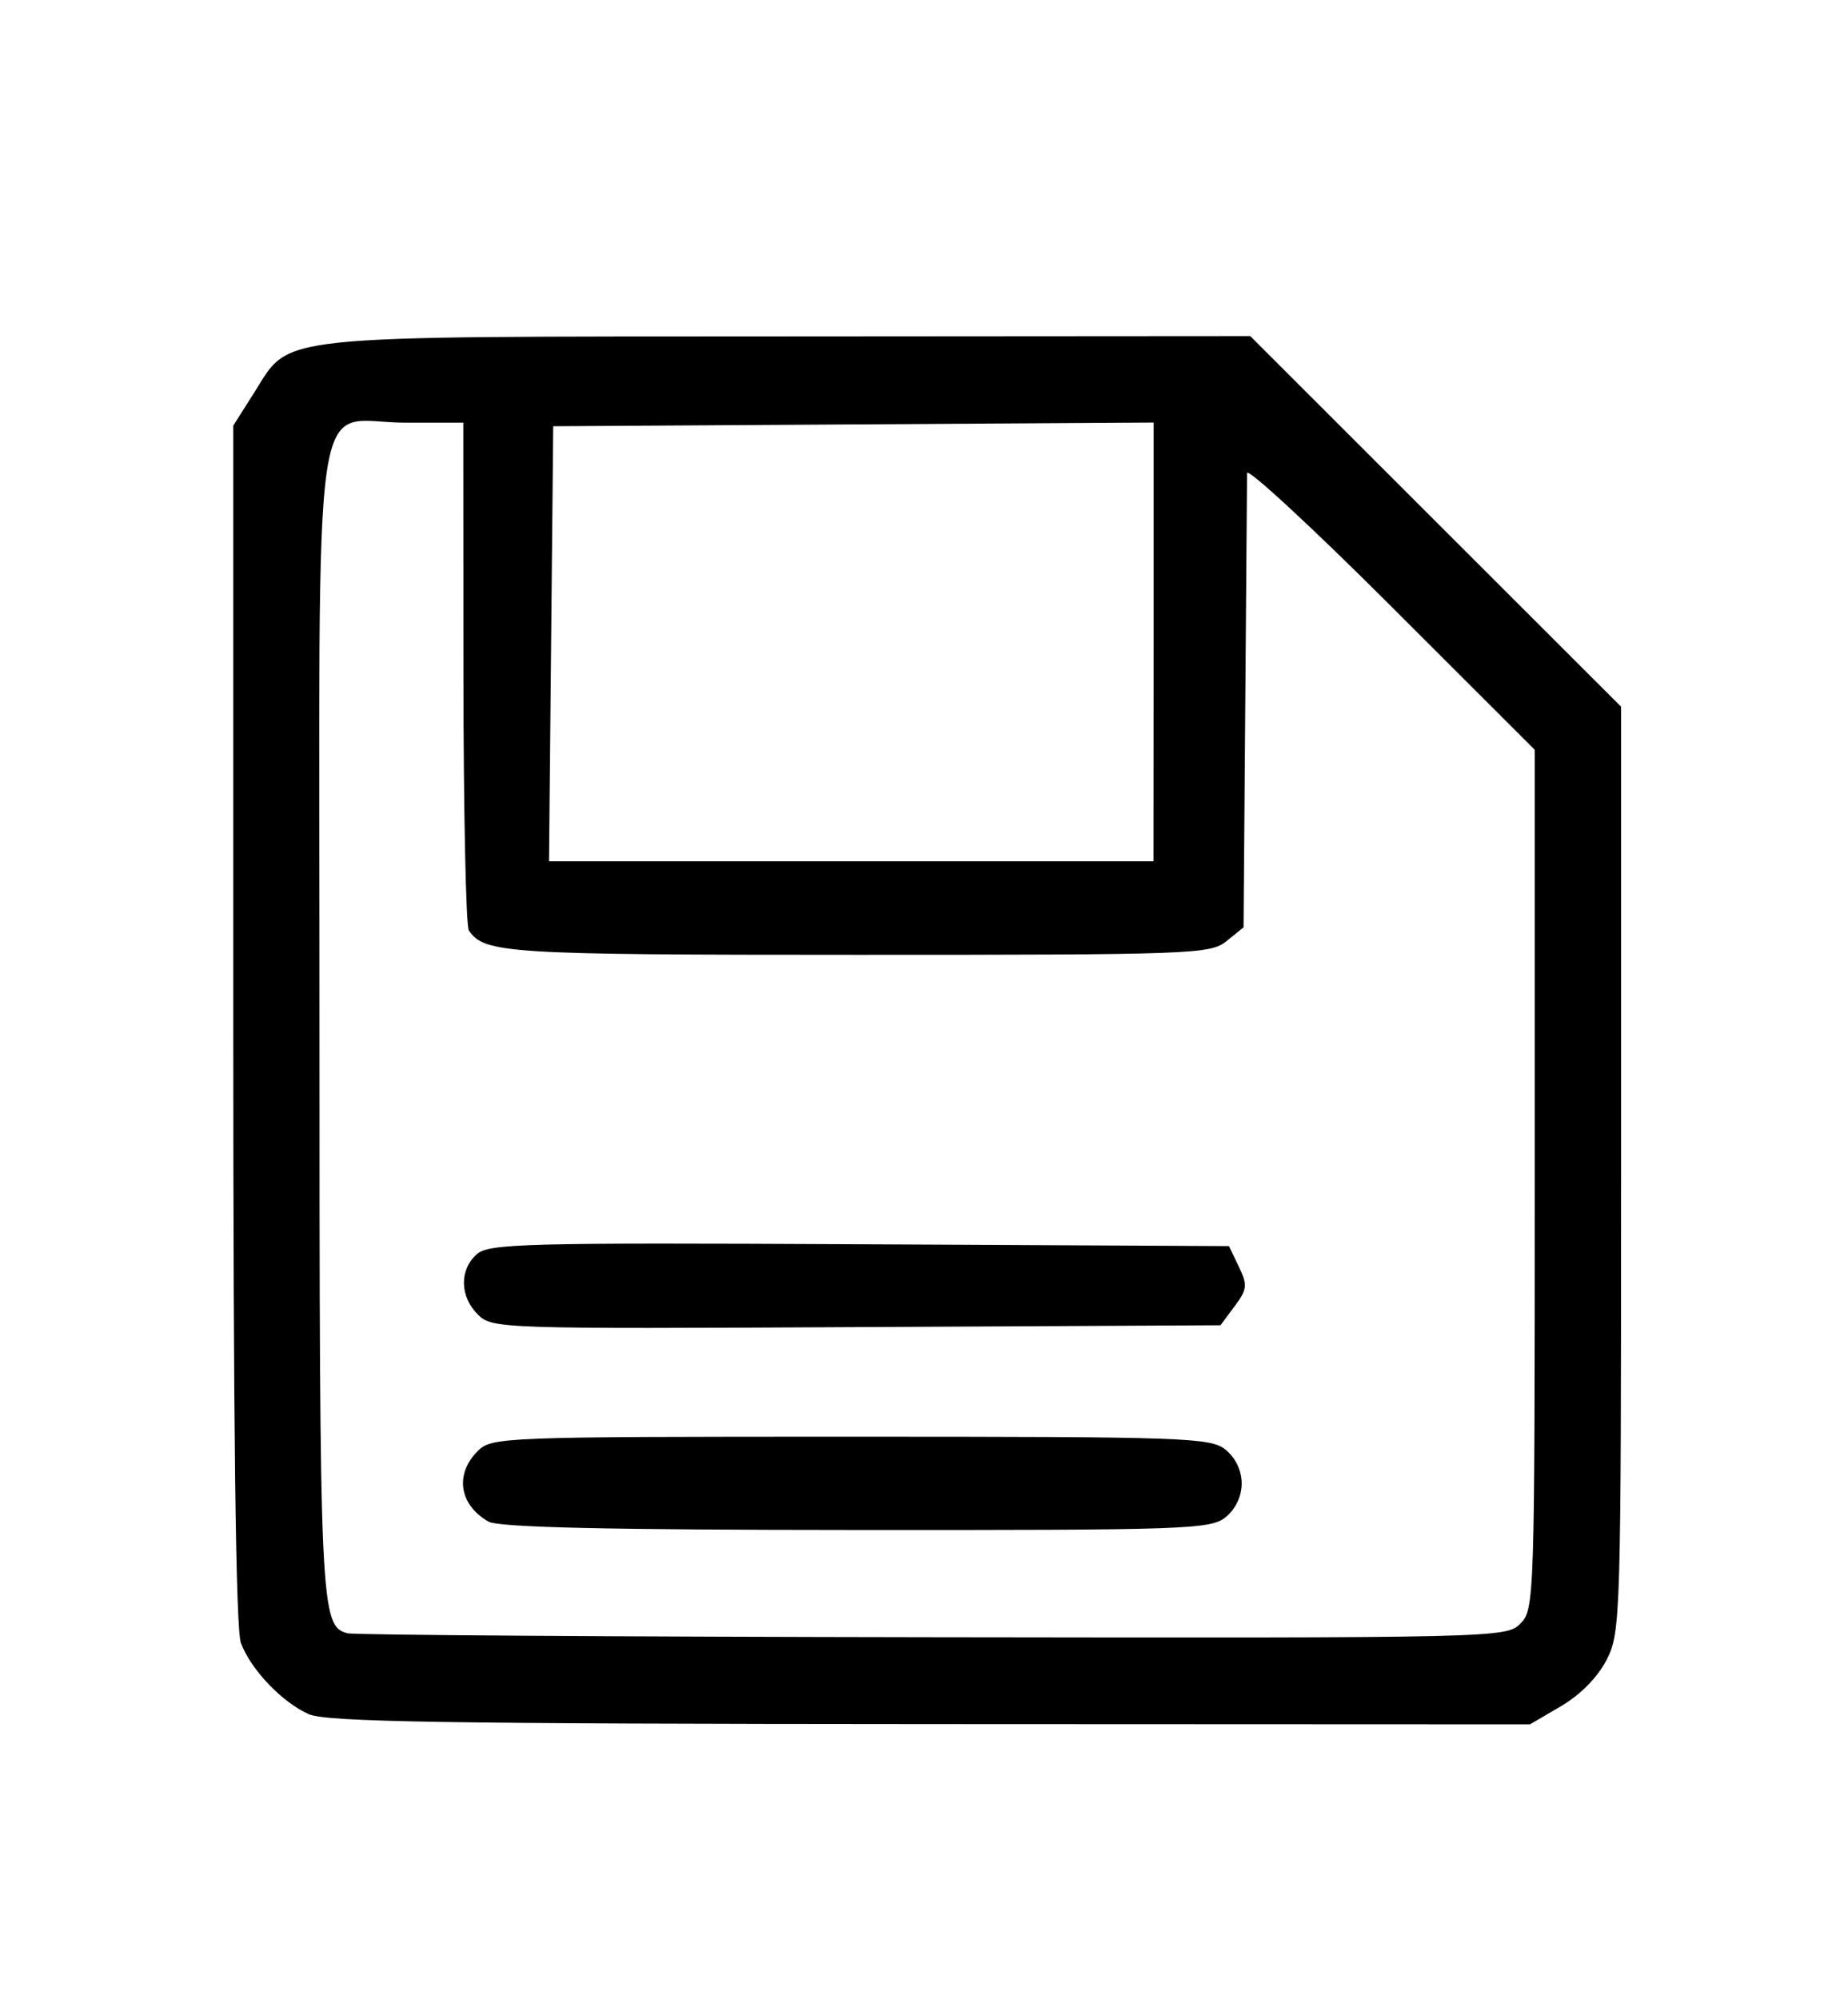<?xml version="1.0" encoding="UTF-8" standalone="no"?>
<!-- Created with Inkscape (http://www.inkscape.org/) -->

<svg
   width="29.042mm"
   height="31.413mm"
   viewBox="0 0 29.042 31.413"
   version="1.1"
   id="svg645"
   inkscape:version="1.2.2 (732a01da63, 2022-12-09)"
   sodipodi:docname="delete.svg"
   xml:space="preserve"
   xmlns:inkscape="http://www.inkscape.org/namespaces/inkscape"
   xmlns:sodipodi="http://sodipodi.sourceforge.net/DTD/sodipodi-0.dtd"
   xmlns="http://www.w3.org/2000/svg"
   xmlns:svg="http://www.w3.org/2000/svg"><sodipodi:namedview
     id="namedview647"
     pagecolor="#ffffff"
     bordercolor="#000000"
     borderopacity="0.25"
     inkscape:showpageshadow="2"
     inkscape:pageopacity="0.0"
     inkscape:pagecheckerboard="0"
     inkscape:deskcolor="#d1d1d1"
     inkscape:document-units="mm"
     showgrid="false"
     inkscape:zoom="1.0456808"
     inkscape:cx="296.45759"
     inkscape:cy="220.43056"
     inkscape:window-width="1920"
     inkscape:window-height="991"
     inkscape:window-x="-9"
     inkscape:window-y="-9"
     inkscape:window-maximized="1"
     inkscape:current-layer="layer1" /><defs
     id="defs642" /><g
     inkscape:label="Слой 1"
     inkscape:groupmode="layer"
     id="layer1"
     transform="translate(-116.295,-177.919)"><path
       style="fill:#000000;stroke-width:0.113"
       d="m -6.717,263.777 v -5.65 H 78.036 162.789 v 5.65 5.65 H 78.036 -6.717 Z m 146.398,2.175 0.083,-0.311 0.108,0.311 c 0.148,0.424 0.276,0.39 0.367,-0.096 0.092,-0.488 0.009,-0.639 -0.104,-0.191 l -0.08,0.316 -0.152,-0.339 c -0.147,-0.328 -0.154,-0.331 -0.229,-0.085 -0.096,0.315 -0.277,0.334 -0.277,0.028 0,-0.124 -0.056,-0.226 -0.125,-0.226 -0.069,0 -0.094,0.081 -0.056,0.18 0.038,0.099 0.1,0.302 0.137,0.452 0.09,0.36 0.226,0.344 0.328,-0.039 z m 1.307,-0.037 0.072,-0.274 0.085,0.311 c 0.047,0.171 0.128,0.311 0.18,0.311 0.106,0 0.356,-0.805 0.275,-0.886 -0.048,-0.048 -0.071,0.002 -0.203,0.434 -0.035,0.114 -0.098,0.059 -0.192,-0.17 l -0.14,-0.339 -0.146,0.339 -0.146,0.339 -0.08,-0.316 c -0.114,-0.45 -0.196,-0.296 -0.103,0.196 0.085,0.454 0.287,0.482 0.398,0.055 z m 1.313,0.037 c 0.11,-0.279 0.124,-0.285 0.135,-0.063 0.007,0.136 0.063,0.279 0.125,0.318 0.134,0.083 0.367,-0.47 0.305,-0.726 -0.027,-0.113 -0.076,-0.058 -0.134,0.148 l -0.091,0.326 -0.139,-0.326 -0.139,-0.326 -0.14,0.339 c -0.095,0.229 -0.157,0.284 -0.192,0.17 -0.132,-0.431 -0.156,-0.481 -0.203,-0.434 -0.076,0.076 0.166,0.886 0.266,0.886 0.047,0 0.141,-0.14 0.209,-0.311 z m 0.938,0.198 c 0,-0.062 -0.051,-0.113 -0.113,-0.113 -0.062,0 -0.113,0.051 -0.113,0.113 0,0.062 0.051,0.113 0.113,0.113 0.062,0 0.113,-0.051 0.113,-0.113 z m 0.874,-0.077 c 0.024,-0.074 -0.099,-0.21 -0.274,-0.302 l -0.318,-0.168 0.283,-0.12 0.283,-0.12 -0.281,0.027 c -0.353,0.034 -0.44,0.376 -0.121,0.477 0.306,0.097 0.296,0.255 -0.022,0.323 -0.177,0.038 -0.154,0.049 0.076,0.036 0.182,-0.01 0.35,-0.078 0.374,-0.152 z m 0.595,-0.544 c 0.104,0 0.198,0.152 0.244,0.396 l 0.074,0.396 -0.018,-0.452 c -0.015,-0.371 -0.058,-0.452 -0.244,-0.452 -0.126,0 -0.258,-0.1 -0.299,-0.226 -0.04,-0.124 -0.072,0.079 -0.07,0.452 0.003,0.531 0.019,0.593 0.073,0.283 0.043,-0.245 0.134,-0.396 0.239,-0.396 z m 1.347,0.254 c -0.009,-0.493 -0.034,-0.484 -0.153,0.057 -0.105,0.478 -0.403,0.399 -0.403,-0.107 0,-0.304 -0.034,-0.384 -0.124,-0.294 -0.074,0.074 -0.093,0.267 -0.048,0.475 0.065,0.294 0.13,0.35 0.407,0.35 0.314,0 0.33,-0.023 0.321,-0.48 z m 0.602,0.405 c -0.17,-0.069 -0.191,-0.716 -0.024,-0.716 0.068,0 0.056,-0.067 -0.028,-0.158 -0.213,-0.231 -0.315,-0.111 -0.315,0.371 0,0.472 0.064,0.582 0.33,0.568 0.117,-0.006 0.13,-0.029 0.038,-0.066 z m 0.622,-0.003 c -0.118,-0.031 -0.198,-0.16 -0.198,-0.32 0,-0.148 0.089,-0.32 0.198,-0.384 0.188,-0.11 0.188,-0.115 0,-0.119 -0.109,-0.002 -0.198,-0.063 -0.198,-0.135 0,-0.072 -0.036,-0.096 -0.079,-0.052 -0.086,0.086 -0.06,0.841 0.034,0.994 0.032,0.052 0.144,0.089 0.249,0.081 0.172,-0.012 0.172,-0.018 -0.007,-0.065 z m 0.819,-0.004 c -0.415,-0.074 -0.557,-0.258 -0.199,-0.258 0.382,0 0.503,-0.196 0.267,-0.433 -0.32,-0.32 -0.768,0.144 -0.589,0.609 0.039,0.101 0.203,0.157 0.433,0.148 0.308,-0.013 0.323,-0.024 0.088,-0.066 z m -0.283,-0.597 c 0.038,-0.062 0.118,-0.113 0.176,-0.113 0.059,0 0.106,0.051 0.106,0.113 0,0.062 -0.079,0.113 -0.176,0.113 -0.097,0 -0.145,-0.051 -0.106,-0.113 z m 1.031,0.04 c 0.133,-0.103 0.225,-0.073 0.444,0.146 0.338,0.338 0.339,0.35 0.022,0.417 -0.171,0.036 -0.144,0.048 0.084,0.036 0.401,-0.021 0.532,-0.352 0.176,-0.445 -0.127,-0.033 -0.231,-0.122 -0.231,-0.196 0,-0.075 0.076,-0.106 0.17,-0.071 0.093,0.036 0.17,0.022 0.17,-0.031 0,-0.053 -0.254,-0.091 -0.565,-0.086 l -0.565,0.01 0.015,0.457 c 0.01,0.302 0.032,0.361 0.065,0.174 0.027,-0.155 0.125,-0.341 0.217,-0.412 z m 1.483,0.516 c -0.109,-0.063 -0.198,-0.212 -0.198,-0.33 0,-0.118 0.089,-0.267 0.198,-0.33 0.188,-0.11 0.188,-0.115 0,-0.119 -0.109,-0.002 -0.198,-0.063 -0.198,-0.135 0,-0.072 -0.036,-0.096 -0.079,-0.052 -0.086,0.086 -0.06,0.841 0.034,0.994 0.032,0.052 0.144,0.093 0.249,0.091 0.175,-0.003 0.175,-0.013 -0.007,-0.119 z m 0.989,-0.261 c 0,-0.432 -0.319,-0.646 -0.578,-0.387 -0.128,0.128 -0.163,0.279 -0.111,0.485 0.061,0.245 0.131,0.293 0.382,0.264 0.255,-0.029 0.307,-0.091 0.307,-0.362 z m -0.545,0.112 c -0.034,-0.087 0.002,-0.244 0.079,-0.349 0.121,-0.166 0.157,-0.169 0.277,-0.025 0.159,0.192 0.064,0.533 -0.149,0.533 -0.08,0 -0.173,-0.071 -0.206,-0.159 z m 1.28,0.17 c -0.389,-0.108 -0.409,-0.638 -0.025,-0.624 0.159,0.006 0.218,-0.031 0.153,-0.096 -0.205,-0.205 -0.58,0.027 -0.58,0.358 0,0.39 0.075,0.466 0.443,0.452 l 0.292,-0.011 -0.283,-0.079 z m 0.782,-0.079 c 0.082,0.099 0.202,0.18 0.266,0.18 0.064,0 0.025,-0.102 -0.088,-0.226 -0.198,-0.218 -0.197,-0.235 0.011,-0.476 l 0.215,-0.25 -0.304,0.191 -0.304,0.191 -0.045,-0.365 c -0.025,-0.201 -0.05,-0.06 -0.056,0.313 -0.006,0.388 0.025,0.589 0.072,0.469 0.075,-0.19 0.096,-0.192 0.232,-0.028 z m 0.8,0.131 c 0,-0.027 -0.051,-0.081 -0.113,-0.12 -0.062,-0.038 -0.113,-0.016 -0.113,0.05 0,0.066 0.051,0.12 0.113,0.12 0.062,0 0.113,-0.022 0.113,-0.05 z m 0.699,-0.031 c -0.144,-0.027 -0.289,-0.123 -0.323,-0.212 -0.081,-0.211 0.182,-0.525 0.377,-0.451 0.083,0.032 0.151,0.009 0.151,-0.051 0,-0.155 -0.38,-0.136 -0.542,0.026 -0.146,0.146 -0.183,0.57 -0.06,0.693 0.041,0.041 0.207,0.068 0.367,0.06 0.276,-0.015 0.277,-0.018 0.031,-0.065 z m 1.109,-0.145 c 0.171,-0.319 -0.049,-0.703 -0.375,-0.657 -0.252,0.036 -0.383,0.399 -0.259,0.721 0.091,0.237 0.494,0.196 0.634,-0.065 z m -0.521,-0.047 c -0.093,-0.244 0.037,-0.547 0.21,-0.49 0.078,0.026 0.141,0.166 0.141,0.311 0,0.31 -0.252,0.438 -0.351,0.179 z m 1.143,-0.446 c 0.168,-0.065 0.343,0.302 0.231,0.484 -0.036,0.058 -0.014,0.138 0.049,0.177 0.068,0.042 0.115,-0.067 0.115,-0.268 0,-0.186 0.048,-0.369 0.107,-0.405 0.141,-0.087 0.379,0.364 0.3,0.57 -0.034,0.088 -0.012,0.161 0.048,0.161 0.128,0 0.145,-0.563 0.023,-0.746 -0.046,-0.068 -0.32,-0.122 -0.61,-0.12 -0.512,0.004 -0.528,0.014 -0.571,0.382 -0.024,0.208 -0.016,0.407 0.018,0.442 0.034,0.035 0.078,-0.089 0.097,-0.276 0.019,-0.187 0.105,-0.367 0.192,-0.401 z M 0.803,264.065 c 0.498,-0.498 0.299,-1.013 -0.465,-1.206 -0.624,-0.157 -0.595,-0.385 0.046,-0.372 0.37,0.008 0.482,-0.037 0.537,-0.212 0.092,-0.291 -0.12,-0.415 -0.717,-0.418 -0.579,-0.002 -0.932,0.295 -0.932,0.783 0,0.37 0.343,0.684 0.746,0.684 0.134,0 0.306,0.076 0.383,0.168 0.19,0.228 -0.088,0.332 -0.678,0.253 -0.374,-0.05 -0.454,-0.024 -0.515,0.169 -0.097,0.307 0.114,0.423 0.776,0.425 0.426,0.001 0.601,-0.058 0.819,-0.276 z m 1.045,-0.711 0.033,-0.932 h 0.332 c 0.378,0 0.48,0.225 0.442,0.97 -0.044,0.86 -0.013,0.97 0.262,0.931 0.242,-0.034 0.254,-0.085 0.254,-1.035 0,-0.914 -0.023,-1.017 -0.267,-1.215 -0.147,-0.119 -0.439,-0.216 -0.65,-0.216 -0.285,0 -0.386,-0.051 -0.395,-0.198 -0.039,-0.635 -0.046,-0.65 -0.327,-0.649 l -0.283,10e-4 -0.032,1.519 c -0.017,0.835 -0.005,1.588 0.028,1.674 0.033,0.085 0.174,0.139 0.314,0.119 0.238,-0.034 0.257,-0.099 0.288,-0.968 z m 3.308,0.872 c 0.194,-0.104 0.219,-0.245 0.219,-1.243 0,-1.126 -7e-5,-1.126 -0.283,-1.126 -0.279,0 -0.283,0.012 -0.283,0.948 0,1.018 -0.116,1.213 -0.573,0.968 -0.187,-0.1 -0.218,-0.243 -0.218,-1.017 0,-0.885 -0.005,-0.9 -0.283,-0.9 -0.28,0 -0.283,0.008 -0.283,1.017 0,0.866 0.034,1.051 0.226,1.243 0.252,0.252 1.094,0.314 1.476,0.109 z m 1.766,-0.069 c 0.047,-0.124 -0.029,-0.259 -0.23,-0.405 -0.255,-0.186 -0.301,-0.303 -0.301,-0.775 v -0.556 h 0.396 0.396 v 0.726 c 0,0.509 0.053,0.779 0.177,0.904 0.212,0.212 0.666,0.342 0.833,0.238 0.207,-0.128 0.13,-0.454 -0.135,-0.57 -0.21,-0.092 -0.26,-0.216 -0.288,-0.705 -0.033,-0.57 -0.023,-0.593 0.254,-0.593 0.232,0 0.288,-0.055 0.288,-0.283 0,-0.226 -0.057,-0.283 -0.283,-0.283 -0.248,0 -0.283,-0.049 -0.283,-0.396 0,-0.432 -0.024,-0.451 -0.346,-0.279 -0.125,0.067 -0.219,0.236 -0.219,0.396 0,0.243 -0.051,0.279 -0.396,0.279 -0.377,0 -0.396,-0.019 -0.396,-0.396 0,-0.432 -0.024,-0.451 -0.346,-0.279 -0.125,0.067 -0.219,0.236 -0.219,0.396 0,0.153 -0.051,0.279 -0.113,0.279 -0.062,0 -0.113,0.127 -0.113,0.283 0,0.155 0.051,0.283 0.113,0.283 0.064,0 0.113,0.317 0.113,0.726 0,0.65 0.031,0.751 0.298,0.961 0.358,0.282 0.7,0.302 0.798,0.048 z m 3.214,-0.033 c 0.264,-0.217 0.265,-0.22 0.041,-0.386 -0.154,-0.114 -0.269,-0.132 -0.361,-0.055 -0.203,0.169 -0.649,0.066 -0.692,-0.159 -0.033,-0.171 0.057,-0.198 0.663,-0.198 h 0.701 l -0.06,-0.532 c -0.074,-0.653 -0.376,-0.937 -0.999,-0.937 -0.7,0 -0.892,0.277 -0.892,1.293 0,0.741 0.03,0.862 0.251,1.017 0.349,0.244 1.022,0.223 1.347,-0.043 z m -1.033,-1.476 c 0,-0.267 0.461,-0.318 0.663,-0.074 0.166,0.2 0.051,0.3 -0.343,0.3 -0.245,0 -0.32,-0.053 -0.32,-0.226 z m 2.147,0.735 c 0.055,-0.886 0.063,-0.905 0.367,-0.94 0.244,-0.028 0.311,-0.095 0.311,-0.311 0,-0.22 -0.058,-0.275 -0.29,-0.275 -0.315,0 -0.734,0.186 -0.867,0.384 -0.046,0.068 -0.084,0.573 -0.085,1.121 -0.002,0.969 0.005,0.996 0.253,0.961 0.234,-0.033 0.259,-0.109 0.311,-0.94 z m 2.322,0.683 c 0.31,-0.31 0.324,-0.376 0.168,-0.786 -0.082,-0.214 -0.239,-0.32 -0.622,-0.416 -0.325,-0.082 -0.512,-0.191 -0.512,-0.3 0,-0.135 0.104,-0.159 0.499,-0.115 0.436,0.049 0.507,0.026 0.561,-0.179 0.079,-0.3 -0.098,-0.409 -0.668,-0.411 -0.623,-0.002 -0.957,0.251 -0.957,0.725 0,0.432 0.188,0.627 0.706,0.733 0.229,0.047 0.381,0.153 0.406,0.284 0.036,0.186 -0.021,0.203 -0.534,0.154 -0.499,-0.048 -0.583,-0.026 -0.645,0.168 -0.096,0.301 0.12,0.417 0.778,0.419 0.426,0.001 0.601,-0.058 0.819,-0.276 z m 1.725,0.024 c 0.023,-0.123 -0.071,-0.246 -0.253,-0.329 -0.259,-0.118 -0.291,-0.197 -0.291,-0.736 0,-0.568 0.016,-0.603 0.283,-0.603 0.226,0 0.283,-0.057 0.283,-0.283 0,-0.226 -0.057,-0.283 -0.283,-0.283 -0.248,0 -0.283,-0.049 -0.283,-0.396 0,-0.218 -0.029,-0.396 -0.064,-0.396 -0.226,0 -0.501,0.275 -0.501,0.5 0,0.147 -0.076,0.296 -0.17,0.331 -0.093,0.036 -0.17,0.145 -0.17,0.242 0,0.097 0.076,0.206 0.17,0.242 0.125,0.048 0.17,0.246 0.17,0.752 0,0.554 0.049,0.739 0.251,0.954 0.291,0.31 0.8,0.312 0.858,0.003 z m 1.917,0.077 c 0.196,-0.138 0.251,-0.287 0.251,-0.686 0,-0.464 -0.023,-0.507 -0.254,-0.474 -0.182,0.026 -0.27,0.132 -0.311,0.375 -0.046,0.268 -0.123,0.346 -0.368,0.375 -0.297,0.034 -0.427,0.318 -0.235,0.51 0.136,0.136 0.661,0.079 0.917,-0.101 z m 2.1,-0.058 c 0.164,-0.129 0.298,-0.278 0.298,-0.331 0,-0.167 -0.455,-0.25 -0.621,-0.113 -0.087,0.072 -0.275,0.114 -0.418,0.094 -0.236,-0.033 -0.26,-0.096 -0.26,-0.658 0,-0.563 0.025,-0.625 0.26,-0.658 0.143,-0.02 0.332,0.022 0.418,0.094 0.165,0.137 0.621,0.054 0.621,-0.113 0,-0.217 -0.614,-0.566 -0.997,-0.566 -0.656,0 -0.924,0.346 -0.924,1.191 0,0.911 0.266,1.295 0.897,1.295 0.262,0 0.544,-0.091 0.726,-0.234 z m 1.089,-0.274 0.057,-0.452 0.386,0.48 c 0.255,0.317 0.476,0.48 0.65,0.48 0.361,0 0.332,-0.161 -0.132,-0.727 -0.218,-0.265 -0.396,-0.556 -0.396,-0.647 0,-0.09 0.178,-0.336 0.396,-0.547 0.482,-0.467 0.493,-0.565 0.062,-0.565 -0.251,0 -0.411,0.102 -0.65,0.416 l -0.317,0.416 -0.057,-0.84 c -0.052,-0.774 -0.076,-0.841 -0.311,-0.853 -0.253,-0.013 -0.254,-0.004 -0.254,1.675 0,1.685 3.39e-4,1.687 0.254,1.651 0.203,-0.029 0.266,-0.126 0.311,-0.488 z m -4.294,-1.017 c 0.046,-0.27 0.122,-0.346 0.375,-0.375 0.253,-0.029 0.31,-0.086 0.282,-0.283 -0.045,-0.314 -0.561,-0.392 -0.941,-0.142 -0.277,0.181 -0.484,0.845 -0.338,1.082 0.158,0.255 0.562,0.073 0.622,-0.282 z M 136.459,262.421 c 0,-0.377 -0.05,-0.678 -0.113,-0.678 -0.063,0 -0.113,0.301 -0.113,0.678 0,0.377 0.05,0.678 0.113,0.678 0.063,0 0.113,-0.301 0.113,-0.678 z m 0.577,0.198 0.011,-0.48 0.118,0.367 c 0.144,0.449 0.34,0.471 0.503,0.057 0.123,-0.31 0.123,-0.31 0.135,0.113 0.02,0.708 0.238,0.475 0.238,-0.254 0,-0.799 -0.206,-0.915 -0.45,-0.254 l -0.156,0.424 -0.164,-0.424 c -0.258,-0.665 -0.473,-0.549 -0.473,0.254 0,0.764 0.22,0.947 0.238,0.198 z m 1.458,0.311 c 0,-0.113 0.113,-0.17 0.339,-0.17 0.226,0 0.339,0.057 0.339,0.17 0,0.093 0.051,0.17 0.113,0.17 0.15,0 0.149,-0.008 -0.123,-0.736 -0.13,-0.347 -0.288,-0.614 -0.352,-0.593 -0.104,0.035 -0.541,1.039 -0.542,1.245 -5e-5,0.047 0.051,0.085 0.113,0.085 0.062,0 0.113,-0.076 0.113,-0.17 z m 0.157,-0.461 c 0.038,-0.098 0.069,-0.236 0.069,-0.305 0,-0.092 0.035,-0.092 0.128,0.002 0.148,0.148 0.053,0.482 -0.137,0.482 -0.071,0 -0.098,-0.08 -0.06,-0.179 z m 1.969,0.264 c 0.03,-0.26 -0.007,-0.31 -0.226,-0.309 -0.195,0.001 -0.222,0.027 -0.104,0.102 0.189,0.12 0.085,0.462 -0.14,0.462 -0.251,0 -0.433,-0.297 -0.393,-0.643 0.033,-0.285 0.08,-0.318 0.46,-0.318 0.482,0 0.512,-0.207 0.038,-0.263 -0.59,-0.069 -0.932,0.548 -0.624,1.124 0.093,0.174 0.215,0.217 0.537,0.19 0.36,-0.03 0.421,-0.077 0.452,-0.345 z m 1.217,0.283 c -0.047,-0.047 -0.194,-0.085 -0.328,-0.085 -0.142,0 -0.259,-0.082 -0.281,-0.198 -0.028,-0.147 0.037,-0.198 0.253,-0.198 0.16,0 0.291,-0.051 0.291,-0.113 0,-0.062 -0.127,-0.113 -0.283,-0.113 -0.176,0 -0.283,-0.064 -0.283,-0.17 0,-0.105 0.107,-0.17 0.283,-0.17 0.155,0 0.283,-0.051 0.283,-0.113 0,-0.062 -0.178,-0.113 -0.396,-0.113 h -0.396 v 0.678 0.678 h 0.471 c 0.259,0 0.433,-0.038 0.386,-0.085 z m 1.064,-0.593 c 0,-0.377 -0.05,-0.678 -0.113,-0.678 -0.063,0 -0.113,0.301 -0.113,0.678 0,0.377 0.05,0.678 0.113,0.678 0.063,0 0.113,-0.301 0.113,-0.678 z m 1.262,0.491 c 0.453,-0.41 0.073,-1.169 -0.584,-1.169 h -0.339 v 0.678 0.678 h 0.358 c 0.197,0 0.451,-0.084 0.565,-0.187 z m -0.697,-0.434 c 0,-0.414 0.038,-0.509 0.203,-0.509 0.467,0 0.661,0.683 0.256,0.9 -0.378,0.203 -0.459,0.134 -0.459,-0.392 z m 1.356,0.509 c 0,-0.062 -0.054,-0.113 -0.12,-0.113 -0.066,0 -0.088,0.051 -0.05,0.113 0.038,0.062 0.092,0.113 0.12,0.113 0.027,0 0.05,-0.051 0.05,-0.113 z m 1.554,0.032 c -0.381,-0.058 -0.382,-0.084 -0.024,-0.51 0.308,-0.366 0.313,-0.513 0.026,-0.694 -0.124,-0.078 -0.264,-0.074 -0.445,0.013 -0.255,0.122 -0.251,0.127 0.103,0.135 0.463,0.01 0.472,0.204 0.028,0.629 -0.186,0.179 -0.339,0.366 -0.339,0.417 0,0.051 0.216,0.084 0.48,0.075 0.337,-0.012 0.388,-0.031 0.17,-0.064 z m 1.388,-0.258 c 0.16,-0.654 -0.276,-1.245 -0.645,-0.876 -0.194,0.194 -0.249,0.848 -0.093,1.1 0.147,0.238 0.664,0.08 0.739,-0.225 z m -0.613,0.047 c -0.192,-0.501 0.048,-1.07 0.347,-0.822 0.261,0.217 0.157,1.001 -0.133,1.001 -0.08,0 -0.176,-0.08 -0.214,-0.179 z m 1.762,0.005 c 0.247,-0.543 -0.244,-1.288 -0.635,-0.964 -0.179,0.149 -0.24,0.736 -0.11,1.072 0.112,0.291 0.595,0.22 0.745,-0.108 z m -0.604,-0.1 c -0.185,-0.405 0.045,-0.954 0.308,-0.736 0.204,0.169 0.177,0.912 -0.035,0.982 -0.077,0.025 -0.199,-0.085 -0.272,-0.246 z m 1.759,0.019 c 0.217,-0.619 -0.251,-1.223 -0.675,-0.871 -0.2,0.166 -0.217,0.915 -0.024,1.107 0.224,0.224 0.58,0.104 0.699,-0.236 z m -0.556,0.094 c -0.031,-0.098 -0.075,-0.242 -0.098,-0.32 -0.023,-0.078 0.003,-0.261 0.058,-0.408 0.152,-0.409 0.458,-0.1 0.413,0.418 -0.036,0.416 -0.276,0.616 -0.373,0.31 z m 1.61,0.195 c -0.158,-0.041 -0.198,-0.176 -0.198,-0.665 0,-0.459 -0.041,-0.613 -0.163,-0.613 -0.09,0 -0.194,0.051 -0.233,0.113 -0.038,0.062 -0.002,0.113 0.081,0.113 0.187,0 0.128,0.917 -0.067,1.044 -0.07,0.046 0.076,0.078 0.325,0.072 0.249,-0.006 0.363,-0.035 0.254,-0.063 z m 1.13,-0.044 c -0.146,-0.085 -0.198,-0.261 -0.198,-0.675 0,-0.575 -0.046,-0.636 -0.339,-0.446 -0.145,0.094 -0.141,0.11 0.028,0.111 0.155,10e-4 0.198,0.099 0.198,0.448 0,0.306 -0.062,0.483 -0.198,0.562 -0.158,0.092 -0.107,0.115 0.254,0.115 0.361,0 0.412,-0.023 0.254,-0.115 z m 1.158,-0.048 c 0,-0.093 0.064,-0.174 0.141,-0.178 0.113,-0.007 0.113,-0.02 0,-0.066 -0.079,-0.032 -0.141,-0.251 -0.141,-0.5 0,-0.554 -0.138,-0.56 -0.504,-0.021 -0.357,0.525 -0.357,0.595 -0.004,0.595 0.176,0 0.283,0.064 0.283,0.17 0,0.093 0.051,0.17 0.113,0.17 0.062,0 0.113,-0.076 0.113,-0.17 z m -0.561,-0.367 c 0.002,-0.047 0.078,-0.183 0.17,-0.304 0.159,-0.21 0.166,-0.207 0.166,0.085 0,0.195 -0.061,0.304 -0.17,0.304 -0.093,0 -0.168,-0.038 -0.166,-0.085 z m 1.547,0.456 -0.314,-0.047 0.291,-0.346 c 0.16,-0.19 0.276,-0.423 0.258,-0.517 -0.051,-0.257 -0.367,-0.414 -0.612,-0.304 -0.187,0.084 -0.175,0.101 0.098,0.139 0.386,0.053 0.394,0.251 0.028,0.685 -0.155,0.185 -0.283,0.367 -0.283,0.404 0,0.038 0.191,0.061 0.424,0.051 0.347,-0.014 0.367,-0.026 0.11,-0.064 z m 1.192,-0.471 c 0.267,-0.752 0.254,-0.804 -0.199,-0.804 -0.218,0 -0.396,0.051 -0.396,0.113 0,0.062 0.127,0.113 0.283,0.113 0.332,0 0.332,10e-4 0.113,0.526 -0.19,0.454 -0.21,0.604 -0.083,0.604 0.048,0 0.175,-0.248 0.283,-0.552 z m 1.393,0.268 c 0.088,-0.349 -0.141,-0.657 -0.433,-0.58 -0.13,0.034 -0.195,0.004 -0.169,-0.077 0.024,-0.073 0.154,-0.149 0.289,-0.168 0.287,-0.042 0.334,-0.246 0.057,-0.246 -0.486,0 -0.818,0.869 -0.467,1.22 0.245,0.245 0.644,0.163 0.722,-0.148 z m -0.554,0.098 c -0.174,-0.174 -0.073,-0.492 0.156,-0.492 0.176,0 0.225,0.061 0.198,0.245 -0.037,0.255 -0.219,0.381 -0.354,0.247 z m -11.604,-0.605 c 0,-0.062 -0.054,-0.113 -0.12,-0.113 -0.066,0 -0.088,0.051 -0.05,0.113 0.038,0.062 0.092,0.113 0.12,0.113 0.027,0 0.05,-0.051 0.05,-0.113 z M 22.498,262.19 c 0.104,-0.168 -0.158,-0.446 -0.35,-0.372 -0.248,0.095 -0.201,0.49 0.058,0.49 0.121,0 0.252,-0.053 0.292,-0.118 z M 61.65,220.052 v -1.928 h 0.339 c 0.231,0 0.339,0.056 0.339,0.176 0,0.159 0.024,0.159 0.251,0 0.538,-0.377 1.45,-0.081 1.667,0.541 0.449,1.289 -0.599,2.6 -1.548,1.936 -0.243,-0.17 -0.246,-0.164 -0.279,0.48 -0.034,0.645 -0.038,0.653 -0.401,0.688 l -0.367,0.035 z m 1.743,0.154 c 0.203,-0.203 0.238,-0.967 0.061,-1.299 -0.142,-0.264 -0.59,-0.286 -0.835,-0.041 -0.104,0.104 -0.178,0.37 -0.178,0.641 0,0.739 0.526,1.125 0.952,0.699 z m 1.421,1.477 c 0,-0.227 0.056,-0.283 0.285,-0.283 0.187,0 0.325,-0.089 0.403,-0.259 0.096,-0.211 0.024,-0.502 -0.398,-1.593 -0.284,-0.734 -0.516,-1.355 -0.516,-1.38 0,-0.025 0.174,-0.045 0.386,-0.045 0.382,0 0.389,0.009 0.687,0.904 0.166,0.497 0.318,0.904 0.339,0.904 0.021,0 0.173,-0.407 0.339,-0.904 0.298,-0.894 0.305,-0.904 0.685,-0.904 h 0.384 l -0.405,1.102 c -0.223,0.606 -0.506,1.395 -0.63,1.753 -0.26,0.75 -0.533,0.988 -1.133,0.988 -0.38,0 -0.427,-0.031 -0.427,-0.283 z m -42.32,-0.835 c -0.954,-0.415 -1.351,-1.79 -0.819,-2.839 0.583,-1.151 2.193,-1.304 2.869,-0.273 0.208,0.318 0.14,0.435 -0.313,0.542 -0.235,0.055 -0.31,0.023 -0.356,-0.154 -0.071,-0.271 -0.595,-0.489 -0.955,-0.399 -0.597,0.15 -0.885,1.224 -0.545,2.037 0.272,0.651 1.151,0.687 1.474,0.061 0.158,-0.306 0.198,-0.322 0.511,-0.213 0.436,0.152 0.428,0.342 -0.038,0.85 -0.33,0.361 -0.452,0.416 -0.989,0.449 -0.337,0.021 -0.714,-0.006 -0.838,-0.06 z m 3.159,-0.177 c -0.258,-0.258 -0.277,-0.358 -0.277,-1.413 v -1.135 h 0.339 0.339 v 0.84 c 0,1.052 0.127,1.42 0.492,1.42 0.423,0 0.545,-0.26 0.61,-1.298 l 0.06,-0.962 h 0.327 0.327 l -0.032,1.384 -0.032,1.384 -0.283,-0.039 c -0.155,-0.021 -0.299,-0.084 -0.32,-0.14 -0.02,-0.055 -0.183,-0.025 -0.362,0.067 -0.471,0.244 -0.872,0.207 -1.188,-0.11 z m 3.183,0.106 c -0.139,-0.139 -0.184,-0.404 -0.184,-1.083 0,-0.695 -0.038,-0.914 -0.17,-0.965 -0.093,-0.036 -0.17,-0.187 -0.17,-0.335 0,-0.165 0.066,-0.27 0.17,-0.27 0.105,0 0.17,-0.106 0.17,-0.28 0,-0.196 0.101,-0.332 0.339,-0.455 l 0.339,-0.175 v 0.447 c 0,0.378 0.04,0.453 0.254,0.483 0.365,0.052 0.416,0.514 0.063,0.564 -0.244,0.035 -0.261,0.088 -0.261,0.828 0,0.76 0.01,0.79 0.262,0.763 0.224,-0.024 0.257,0.016 0.226,0.283 -0.031,0.268 -0.093,0.316 -0.445,0.345 -0.265,0.022 -0.475,-0.031 -0.593,-0.149 z m 26.597,-0.035 c -1.094,-0.573 -1.206,-2.515 -0.192,-3.335 0.344,-0.278 0.513,-0.333 1.032,-0.333 0.677,0 1.071,0.188 1.381,0.661 0.208,0.317 0.14,0.436 -0.309,0.541 -0.236,0.055 -0.318,0.016 -0.417,-0.201 -0.075,-0.164 -0.261,-0.3 -0.474,-0.347 -0.887,-0.195 -1.428,0.939 -0.971,2.033 0.272,0.651 1.151,0.687 1.474,0.061 0.158,-0.306 0.198,-0.322 0.511,-0.213 0.4,0.14 0.404,0.158 0.118,0.627 -0.422,0.692 -1.372,0.915 -2.153,0.506 z m 3.731,0.126 c -0.342,-0.125 -0.684,-0.538 -0.799,-0.965 -0.154,-0.573 0.02,-1.11 0.49,-1.506 0.312,-0.262 0.429,-0.292 0.972,-0.247 0.517,0.043 0.669,0.109 0.938,0.409 0.555,0.621 0.415,1.745 -0.27,2.162 -0.351,0.214 -0.962,0.282 -1.331,0.147 z m 1.019,-0.796 c 0.61,-0.775 -0.236,-1.829 -0.919,-1.145 -0.19,0.19 -0.227,0.33 -0.179,0.687 0.102,0.759 0.674,0.998 1.098,0.458 z m 32.43,0.65 c -0.139,-0.139 -0.226,-0.377 -0.226,-0.619 0,-0.477 0.254,-0.673 1.111,-0.857 0.454,-0.097 0.584,-0.169 0.535,-0.296 -0.035,-0.092 -0.064,-0.189 -0.064,-0.215 0,-0.129 -0.774,-0.028 -0.827,0.108 -0.077,0.201 -0.643,0.103 -0.643,-0.112 0,-0.37 0.435,-0.608 1.108,-0.608 1.012,0 1.085,0.095 1.152,1.516 l 0.057,1.196 -0.304,-2.3e-4 c -0.167,-1.1e-4 -0.336,-0.052 -0.375,-0.114 -0.045,-0.072 -0.16,-0.052 -0.314,0.057 -0.346,0.242 -0.94,0.215 -1.21,-0.055 z m 1.39,-0.724 c 0.131,-0.392 0.074,-0.44 -0.38,-0.323 -0.495,0.128 -0.69,0.44 -0.406,0.65 0.285,0.212 0.658,0.056 0.786,-0.328 z m 1.814,0.838 c -0.28,-0.113 -0.623,-0.558 -0.537,-0.697 0.103,-0.167 0.695,-0.104 0.767,0.082 0.092,0.239 0.901,0.18 0.948,-0.069 0.024,-0.127 -0.132,-0.217 -0.564,-0.325 -1.052,-0.263 -1.397,-0.858 -0.828,-1.426 0.228,-0.228 0.389,-0.277 0.909,-0.277 0.534,0 0.679,0.047 0.933,0.301 l 0.301,0.301 -0.257,0.115 c -0.196,0.088 -0.337,0.067 -0.596,-0.086 -0.364,-0.215 -0.941,-0.163 -0.861,0.077 0.025,0.074 0.37,0.247 0.767,0.384 0.806,0.278 1.055,0.522 0.957,0.942 -0.114,0.488 -0.566,0.792 -1.165,0.784 -0.292,-0.004 -0.639,-0.051 -0.773,-0.105 z m 2.87,-0.007 c -0.164,-0.098 -0.198,-0.284 -0.198,-1.077 0,-0.748 -0.037,-0.973 -0.17,-1.024 -0.093,-0.036 -0.17,-0.187 -0.17,-0.335 0,-0.165 0.066,-0.27 0.17,-0.27 0.103,0 0.17,-0.105 0.17,-0.27 0,-0.162 0.111,-0.342 0.279,-0.452 0.384,-0.252 0.399,-0.242 0.399,0.27 0,0.377 0.038,0.452 0.226,0.452 0.166,0 0.226,0.075 0.226,0.283 0,0.209 -0.06,0.283 -0.231,0.283 -0.214,0 -0.229,0.059 -0.198,0.819 0.03,0.733 0.057,0.819 0.259,0.819 0.166,1.1e-4 0.226,0.075 0.226,0.283 0,0.242 -0.056,0.286 -0.396,0.31 -0.218,0.015 -0.484,-0.025 -0.593,-0.09 z m 2.006,0.012 c -0.498,-0.204 -0.678,-0.556 -0.678,-1.327 0,-0.684 0.024,-0.754 0.369,-1.062 0.741,-0.662 1.805,-0.339 2.047,0.622 0.07,0.277 0.127,0.533 0.127,0.567 0,0.035 -0.407,0.063 -0.904,0.063 -0.795,0 -0.904,0.025 -0.904,0.203 0,0.441 0.618,0.65 0.904,0.305 0.162,-0.195 0.433,-0.216 0.678,-0.053 0.142,0.095 0.11,0.168 -0.2,0.45 -0.382,0.349 -0.934,0.437 -1.439,0.23 z m 1.074,-1.735 c 0,-0.22 -0.241,-0.418 -0.509,-0.418 -0.268,0 -0.509,0.198 -0.509,0.418 0,0.099 0.167,0.147 0.509,0.147 0.342,0 0.509,-0.048 0.509,-0.147 z m 23.879,1.683 c -0.384,-0.173 -0.77,-0.773 -0.669,-1.038 0.098,-0.257 0.608,-0.193 0.759,0.095 0.074,0.14 0.19,0.292 0.258,0.337 0.217,0.145 0.939,0.093 1.08,-0.078 0.283,-0.341 0.087,-0.562 -0.73,-0.824 -0.881,-0.282 -1.299,-0.653 -1.299,-1.15 0,-0.742 0.883,-1.246 1.817,-1.036 0.546,0.123 0.848,0.384 0.956,0.83 0.072,0.295 0.055,0.311 -0.324,0.311 -0.301,0 -0.418,-0.056 -0.472,-0.226 -0.083,-0.263 -0.497,-0.395 -0.911,-0.291 -0.219,0.055 -0.281,0.134 -0.254,0.323 0.029,0.201 0.191,0.3 0.827,0.502 0.486,0.155 0.889,0.364 1.045,0.543 0.363,0.416 0.337,0.974 -0.068,1.427 -0.282,0.315 -0.406,0.365 -0.989,0.399 -0.416,0.024 -0.802,-0.023 -1.027,-0.124 z m 3.087,-0.075 c -0.644,-0.507 -0.253,-1.212 0.81,-1.46 0.452,-0.105 0.591,-0.185 0.564,-0.325 -0.045,-0.24 -0.683,-0.31 -0.863,-0.094 -0.141,0.17 -0.696,0.128 -0.696,-0.053 0,-0.058 0.125,-0.23 0.277,-0.382 0.226,-0.226 0.39,-0.277 0.892,-0.277 0.955,0 1.058,0.145 1.123,1.589 l 0.054,1.193 -0.326,-0.048 c -0.179,-0.026 -0.326,-0.09 -0.326,-0.141 0,-0.051 -0.14,-0.021 -0.311,0.069 -0.436,0.227 -0.852,0.203 -1.2,-0.071 z m 1.378,-0.839 c 0.03,-0.253 0.001,-0.3 -0.15,-0.241 -0.103,0.04 -0.256,0.072 -0.34,0.072 -0.228,0 -0.506,0.323 -0.436,0.505 0.164,0.428 0.866,0.174 0.927,-0.336 z m 4.585,0.689 c -0.336,-0.336 -0.384,-0.457 -0.384,-0.955 0,-1.017 0.42,-1.488 1.322,-1.483 0.676,0.004 1.164,0.52 1.164,1.233 v 0.346 h -0.841 c -0.462,0 -0.867,0.043 -0.899,0.095 -0.032,0.052 0.019,0.205 0.113,0.339 0.197,0.281 0.698,0.328 0.796,0.075 0.072,-0.187 0.46,-0.223 0.709,-0.065 0.129,0.082 0.092,0.169 -0.189,0.45 -0.291,0.291 -0.438,0.349 -0.878,0.349 -0.45,0 -0.585,-0.057 -0.913,-0.384 z m 1.424,-1.458 c 0,-0.22 -0.241,-0.418 -0.509,-0.418 -0.268,0 -0.509,0.198 -0.509,0.418 0,0.099 0.167,0.147 0.509,0.147 0.342,0 0.509,-0.048 0.509,-0.147 z m -47.123,-0.136 v -1.865 h 1.023 c 1.225,0 1.612,0.157 1.802,0.733 0.166,0.503 0.064,0.976 -0.28,1.299 -0.202,0.19 -0.453,0.267 -1.011,0.312 l -0.742,0.06 v 0.663 0.663 h -0.396 -0.396 z m 1.97,-0.347 c 0.208,-0.208 0.22,-0.324 0.061,-0.621 -0.091,-0.171 -0.239,-0.219 -0.678,-0.219 h -0.561 v 0.509 0.509 h 0.5 c 0.304,0 0.57,-0.07 0.678,-0.178 z m 41.234,2.014 c -0.039,-0.109 -0.266,-0.674 -0.505,-1.256 -0.239,-0.582 -0.435,-1.107 -0.435,-1.165 0,-0.059 0.165,-0.091 0.367,-0.072 0.347,0.033 0.383,0.081 0.648,0.855 0.154,0.451 0.316,0.819 0.36,0.819 0.043,0 0.114,-0.114 0.157,-0.254 0.043,-0.14 0.177,-0.521 0.298,-0.848 0.199,-0.538 0.252,-0.593 0.564,-0.593 0.409,0 0.414,-0.036 -0.208,1.581 -0.428,1.111 -0.44,1.129 -0.805,1.13 -0.252,0.001 -0.393,-0.062 -0.441,-0.196 z M 50.576,206.71 c -0.223,-0.223 -0.226,-0.377 -0.226,-10.887 0,-10.114 0.01,-10.671 0.203,-10.845 0.163,-0.147 0.514,-0.19 1.78,-0.215 l 1.577,-0.032 0.032,-1.52 c 0.025,-1.213 0.069,-1.561 0.215,-1.723 0.172,-0.19 0.528,-0.203 5.452,-0.203 h 5.268 l 3.359,3.366 3.359,3.366 v 6.558 c 0,7.304 0.009,7.207 -0.758,7.997 -0.594,0.611 -0.993,0.78 -1.982,0.839 l -0.876,0.052 v 0.566 c 0,0.311 -0.062,0.775 -0.137,1.031 -0.183,0.621 -1.12,1.557 -1.74,1.74 -0.344,0.102 -2.389,0.137 -7.882,0.137 -7.266,0 -7.421,-0.005 -7.643,-0.226 z m 15.35,-1.403 c 0.412,-0.213 0.596,-0.587 0.62,-1.261 l 0.02,-0.557 -6.094,-0.029 c -5.473,-0.026 -6.115,-0.048 -6.3,-0.215 -0.195,-0.177 -0.206,-0.61 -0.206,-8.648 v -8.462 l -1.102,0.032 -1.102,0.032 -0.029,9.634 -0.029,9.634 h 6.956 c 5.776,0 7.008,-0.027 7.265,-0.16 z m 3.175,-3.302 c 0.198,-0.04 0.509,-0.221 0.692,-0.404 l 0.332,-0.332 v -6.15 -6.15 h -2.094 c -2.322,0 -2.64,-0.068 -3.312,-0.712 -0.793,-0.76 -0.862,-1.023 -0.903,-3.442 l -0.037,-2.177 -4.201,0.03 -4.201,0.03 -0.029,9.549 c -0.016,5.252 -0.005,9.612 0.025,9.69 0.042,0.111 1.489,0.141 6.711,0.141 3.661,0 6.819,-0.032 7.017,-0.072 z m -11.795,-2.665 c -0.233,-0.333 -0.222,-0.689 0.028,-0.916 0.183,-0.165 0.756,-0.186 5.439,-0.191 4.765,-0.006 5.253,0.011 5.446,0.185 0.276,0.249 0.269,0.664 -0.015,0.947 -0.22,0.22 -0.377,0.226 -5.474,0.226 h -5.248 z m 0.011,-3.459 c -0.247,-0.273 -0.238,-0.73 0.02,-0.962 0.186,-0.168 0.731,-0.187 5.474,-0.187 h 5.268 l 0.176,0.251 c 0.237,0.338 0.221,0.607 -0.05,0.879 -0.22,0.22 -0.377,0.226 -5.463,0.226 -4.93,0 -5.248,-0.012 -5.424,-0.207 z m 0.001,-3.502 c -0.248,-0.274 -0.239,-0.73 0.02,-0.965 0.189,-0.171 0.696,-0.185 5.505,-0.159 l 5.297,0.029 0.174,0.311 c 0.156,0.28 0.156,0.342 0,0.622 l -0.174,0.311 -5.317,0.029 c -5.038,0.028 -5.326,0.018 -5.505,-0.178 z m 9.925,-6.689 -1.92,-1.923 -0.032,1.413 c -0.05,2.223 0.155,2.425 2.46,2.429 l 1.411,0.003 z m 26.549,20.977 c -0.654,-0.304 -1.239,-0.948 -1.426,-1.567 l -0.128,-0.424 h -1.947 c -1.516,0 -2.077,-0.042 -2.535,-0.19 -0.775,-0.25 -1.59,-0.989 -1.936,-1.756 l -0.27,-0.597 v -8.136 c 0,-8.034 0.003,-8.143 0.238,-8.651 0.567,-1.225 1.55,-1.893 2.942,-1.998 l 0.832,-0.063 v -0.503 c 0,-0.587 0.242,-1.054 0.683,-1.314 0.273,-0.162 0.807,-0.185 4.236,-0.185 h 3.923 l 0.439,0.439 c 0.392,0.392 0.439,0.498 0.439,1.002 v 0.563 l 0.765,0.055 c 1.344,0.096 2.363,0.732 2.9,1.811 0.279,0.561 0.29,0.657 0.29,2.636 v 2.054 l 0.462,0.074 c 0.938,0.15 1.742,0.77 2.097,1.618 0.122,0.291 0.152,1.666 0.15,6.893 -0.002,6.099 -0.016,6.56 -0.211,6.988 -0.256,0.564 -0.994,1.213 -1.579,1.388 -0.302,0.09 -1.889,0.131 -5.114,0.13 l -4.677,-0.001 -0.573,-0.267 z m 10.168,-1.329 c 0.639,-0.291 0.641,-0.309 0.607,-7.108 l -0.031,-6.23 -0.369,-0.33 -0.369,-0.33 h -4.673 c -4.542,0 -4.681,0.006 -4.968,0.232 -0.162,0.128 -0.35,0.42 -0.417,0.65 -0.082,0.282 -0.111,2.389 -0.087,6.501 l 0.034,6.083 0.369,0.33 0.369,0.33 h 4.626 c 3.219,0 4.712,-0.039 4.908,-0.129 z m -8.069,-2.772 c -0.473,-0.176 -0.594,-0.8 -0.226,-1.167 0.215,-0.215 0.377,-0.226 3.447,-0.226 3.07,0 3.231,0.011 3.447,0.226 0.265,0.265 0.292,0.658 0.066,0.967 -0.151,0.207 -0.337,0.221 -3.362,0.241 -1.761,0.012 -3.278,-0.007 -3.371,-0.041 z m -0.226,-3.653 c -0.415,-0.415 -0.217,-1.043 0.376,-1.192 0.136,-0.034 1.637,-0.047 3.335,-0.028 2.905,0.032 3.097,0.047 3.248,0.253 0.226,0.309 0.199,0.702 -0.066,0.967 -0.215,0.215 -0.377,0.226 -3.447,0.226 -3.07,0 -3.231,-0.011 -3.447,-0.226 z m 0.025,-3.453 c -0.155,-0.109 -0.25,-0.292 -0.249,-0.48 0.004,-0.768 0.207,-0.813 3.671,-0.813 3.463,0 3.667,0.045 3.671,0.813 0.004,0.623 -0.184,0.656 -3.671,0.656 -2.687,0 -3.209,-0.027 -3.421,-0.176 z m -3.415,2.17 c 0,-3.869 0.039,-5.694 0.129,-5.961 0.196,-0.585 0.614,-1.08 1.203,-1.427 l 0.533,-0.313 3.878,-0.034 3.878,-0.034 -0.035,-1.964 c -0.032,-1.784 -0.057,-1.993 -0.272,-2.283 -0.446,-0.601 -0.93,-0.841 -1.624,-0.804 l -0.626,0.033 -0.06,0.594 c -0.048,0.475 -0.133,0.668 -0.426,0.961 l -0.366,0.366 h -4.075 -4.075 l -0.387,-0.422 c -0.333,-0.363 -0.387,-0.501 -0.387,-0.989 v -0.567 h -0.661 c -0.728,0 -1.212,0.243 -1.645,0.828 -0.234,0.316 -0.237,0.404 -0.267,8.237 -0.03,7.871 -0.029,7.921 0.209,8.414 0.405,0.837 0.711,0.93 3.07,0.936 l 2.006,0.005 z m 5.625,-13.549 -0.032,-1.384 -3.475,-0.03 -3.475,-0.03 v 1.414 1.414 h 3.507 3.507 z M 15.723,171.13 c -0.897,-0.241 -1.697,-0.69 -2.376,-1.333 -1.103,-1.043 -1.609,-2.255 -1.609,-3.853 0,-1.514 0.501,-2.69 1.602,-3.754 1.341,-1.297 3.186,-1.784 5.019,-1.324 0.704,0.177 0.741,0.176 0.896,-0.028 0.089,-0.117 0.142,-0.27 0.117,-0.339 -0.024,-0.07 -1.05,-1.697 -2.28,-3.616 -1.23,-1.919 -2.351,-3.773 -2.492,-4.12 -0.496,-1.22 -0.453,-2.53 0.126,-3.793 0.304,-0.664 1.283,-1.771 1.804,-2.041 0.5,-0.259 1.263,-0.136 1.649,0.265 0.171,0.178 1.342,1.941 2.602,3.918 1.848,2.899 2.319,3.566 2.431,3.447 0.077,-0.082 0.738,-1.089 1.469,-2.239 0.732,-1.15 1.764,-2.771 2.294,-3.602 1.027,-1.609 1.372,-1.934 2.061,-1.935 0.868,-9e-4 2.211,1.322 2.666,2.627 0.294,0.842 0.275,2.535 -0.036,3.305 -0.126,0.311 -1.208,2.091 -2.405,3.955 -1.197,1.865 -2.247,3.501 -2.332,3.636 -0.135,0.214 -0.129,0.278 0.047,0.495 0.2,0.247 0.209,0.248 0.936,0.065 3.053,-0.766 6.067,1.249 6.554,4.381 0.21,1.352 -0.253,3.009 -1.154,4.131 -1.153,1.435 -3.4,2.197 -5.218,1.77 -1.688,-0.397 -2.605,-1.142 -3.878,-3.15 -0.482,-0.761 -0.938,-1.451 -1.012,-1.533 -0.109,-0.12 -0.319,0.14 -1.064,1.32 -0.544,0.862 -1.182,1.709 -1.54,2.048 -1.296,1.226 -3.231,1.74 -4.877,1.297 z m 2.965,-1.661 c 0.806,-0.418 1.362,-1.05 2.539,-2.887 l 1.035,-1.614 -0.928,-1.468 c -0.51,-0.808 -0.969,-1.494 -1.019,-1.525 -0.05,-0.031 -0.266,0.203 -0.48,0.521 -0.227,0.337 -0.421,0.526 -0.465,0.453 -0.042,-0.068 -0.34,-0.262 -0.662,-0.431 -0.523,-0.275 -0.706,-0.308 -1.715,-0.309 -0.965,-0.001 -1.209,0.038 -1.672,0.268 -2.128,1.057 -2.848,3.691 -1.543,5.646 0.482,0.722 1.019,1.15 1.873,1.494 0.81,0.326 2.26,0.256 3.037,-0.147 z m -2.26,-0.866 c -1.3,0 -2.086,-1.356 -2.086,-2.611 0,-1.99 2.069,-3.275 3.827,-2.378 1.944,0.992 1.953,3.76 0.015,4.749 -0.488,0.249 -1.277,0.24 -1.757,0.24 z m 1.123,-1.498 c 0.574,-0.261 0.845,-1.176 0.525,-1.772 -0.441,-0.824 -1.857,-0.72 -2.225,0.163 -0.448,1.072 0.634,2.095 1.7,1.609 z m 13.373,2.35 c 0.791,-0.406 1.449,-1.081 1.816,-1.864 0.255,-0.544 0.299,-0.789 0.297,-1.655 -0.002,-0.894 -0.041,-1.092 -0.323,-1.639 -0.434,-0.839 -1.283,-1.625 -2.083,-1.926 -0.523,-0.197 -0.821,-0.234 -1.605,-0.198 -0.82,0.038 -1.061,0.098 -1.633,0.408 -0.535,0.29 -0.698,0.334 -0.803,0.221 -0.073,-0.079 -1.725,-2.634 -3.671,-5.68 -1.946,-3.045 -4.018,-6.287 -4.604,-7.204 -0.586,-0.917 -1.107,-1.667 -1.157,-1.667 -0.214,0 -0.764,0.59 -1.065,1.141 -0.398,0.732 -0.515,1.927 -0.26,2.659 0.09,0.257 2.413,3.995 5.163,8.306 5.367,8.414 5.634,8.777 6.811,9.242 0.876,0.346 2.288,0.281 3.117,-0.144 z m -2.066,-0.824 c -0.663,-0.159 -1.018,-0.323 -1.372,-0.634 -0.811,-0.712 -1.138,-1.917 -0.776,-2.863 0.675,-1.767 2.694,-2.36 4.179,-1.227 1.553,1.185 1.159,3.844 -0.675,4.546 -0.431,0.165 -1.064,0.248 -1.356,0.178 z m 0.964,-1.567 c 0.357,-0.185 0.674,-0.689 0.674,-1.072 0,-0.348 -0.287,-0.844 -0.612,-1.057 -0.562,-0.368 -1.485,-0.126 -1.752,0.459 -0.515,1.13 0.6,2.232 1.689,1.669 z m -7.236,-6.044 c -0.425,0 -0.291,-0.835 0.021,-1.126 0.513,-0.478 1.222,-0.123 1.222,0.611 0,0.666 -0.577,0.515 -1.243,0.515 z m 4.138,-3.023 c 0.38,-0.606 1.325,-2.093 2.098,-3.305 0.774,-1.212 1.445,-2.305 1.492,-2.43 0.339,-0.904 0.273,-1.939 -0.183,-2.852 -0.254,-0.508 -0.93,-1.201 -1.111,-1.138 -0.054,0.019 -1.216,1.782 -2.583,3.919 l -2.485,3.885 0.405,0.636 c 1.306,2.049 1.533,2.387 1.6,2.387 0.041,0 0.385,-0.496 0.766,-1.102 z M 121.147,204.855 c -0.421,-0.188 -0.908,-0.698 -1.066,-1.118 -0.081,-0.215 -0.12,-3.353 -0.12,-9.724 v -9.406 l 0.324,-0.511 c 0.59,-0.931 0.167,-0.886 8.387,-0.891 l 7.271,-0.005 2.914,2.912 2.914,2.912 v 7.266 c 0,7.041 -0.007,7.28 -0.226,7.708 -0.139,0.273 -0.413,0.553 -0.716,0.73 l -0.49,0.287 -9.426,-0.004 c -7.624,-0.004 -9.491,-0.033 -9.765,-0.156 z m 19.041,-1.422 c 0.221,-0.221 0.226,-0.377 0.226,-6.979 v -6.753 l -2.26,-2.258 c -1.243,-1.242 -2.261,-2.182 -2.261,-2.09 0,0.093 -0.013,1.737 -0.028,3.653 l -0.027,3.485 -0.267,0.216 c -0.255,0.206 -0.521,0.216 -5.799,0.216 -5.516,0 -5.867,-0.022 -6.109,-0.384 -0.046,-0.068 -0.084,-1.891 -0.085,-4.051 l -0.002,-3.927 h -0.904 c -1.507,0 -1.356,-1.052 -1.356,9.431 0,9.226 0.012,9.478 0.44,9.592 0.1,0.027 4.237,0.055 9.194,0.062 8.87,0.013 9.016,0.01 9.238,-0.213 z m -16.216,-1.604 c -0.46,-0.261 -0.534,-0.744 -0.17,-1.108 0.22,-0.22 0.377,-0.226 5.864,-0.226 5.273,0 5.654,0.013 5.89,0.205 0.156,0.126 0.253,0.329 0.253,0.53 0,0.2 -0.097,0.404 -0.253,0.53 -0.236,0.191 -0.612,0.204 -5.806,0.201 -3.926,-0.002 -5.619,-0.041 -5.779,-0.132 z m -0.168,-3.254 c -0.283,-0.283 -0.292,-0.698 -0.019,-0.945 0.189,-0.171 0.732,-0.185 6.016,-0.159 l 5.808,0.029 0.155,0.324 c 0.139,0.289 0.132,0.355 -0.067,0.622 l -0.222,0.298 -5.722,0.029 c -5.6,0.029 -5.727,0.025 -5.949,-0.198 z m 10.621,-10.568 v -3.448 l -4.718,0.029 -4.718,0.029 -0.033,3.418 -0.033,3.418 h 4.75 4.75 z"
       id="path11786"
       sodipodi:nodetypes="cccccccccccssccsssssscccccsssccccssccsccsccccsscsssssssscscccssscccssccsscssssssssssssscscsscsscssscccsssssssssssscsssssssscsscccsscssscccsssssscsssscccsscccsssscccscsssssssscssssscccssssssssscscssssscssscccscscssssscccccscssssscccscccssssssssssssscccsssssssssssssssssssssscscsscsssscccsscccsssscsccsssssscssssscscsssssssssssscccssssssssssssscssssssccssssssscscssscsssssssssssccssssscssscsssssssssscscsccscssssssssssssssssssscccsssssssscscccscssssssssscssscsssccssssscsscsssscssccssssssssssscssssscccssscsssssccssssssccssssssccsssssssscsssscssssssssssssssssssssscsssccsssssssccsssssssssssssssscssssssssssssssscsssscccsssccccccssssssssssscssssssssssssscsssssssssssssssssscsssssssscsscccsssssssssssscssssscsscssssssssssssscccsscsssssssssssssssscscsssssssssssssssssssssscsscssccssccsssscssssssssssssssccssssccccccssscccssssscssssssssscssscssscccssscsssscccsccsscccccscccscccssscccscsccsscssscsssscsssssssscsscsssccsccccscssscssscssscsscssscsscsccccccccccscsccccscccsssssccsscsssssscscsssssccccssccscccsscssssscsccccccccccsssssssssssssssssssssssssssssccsscsssssccssssssssssssssssssssssssssssssssssssssssssssssssssscssscsscsccccssscccccscscscsssccssssccsssssscsssscsccsssccccccccc" /><rect
       style="opacity:0;fill:#e95900;fill-opacity:1;stroke:none;stroke-width:2.043;stroke-linecap:round;stroke-linejoin:round;stroke-dasharray:7.762, 3.881;stroke-dashoffset:40.17;stroke-opacity:1;paint-order:fill markers stroke"
       id="rect11851"
       width="29.042"
       height="31.413"
       x="116.295"
       y="177.919"
       rx="2.277"
       ry="2.277"
       inkscape:export-filename="save.svg"
       inkscape:export-xdpi="29.684597"
       inkscape:export-ydpi="29.684597" /></g></svg>
